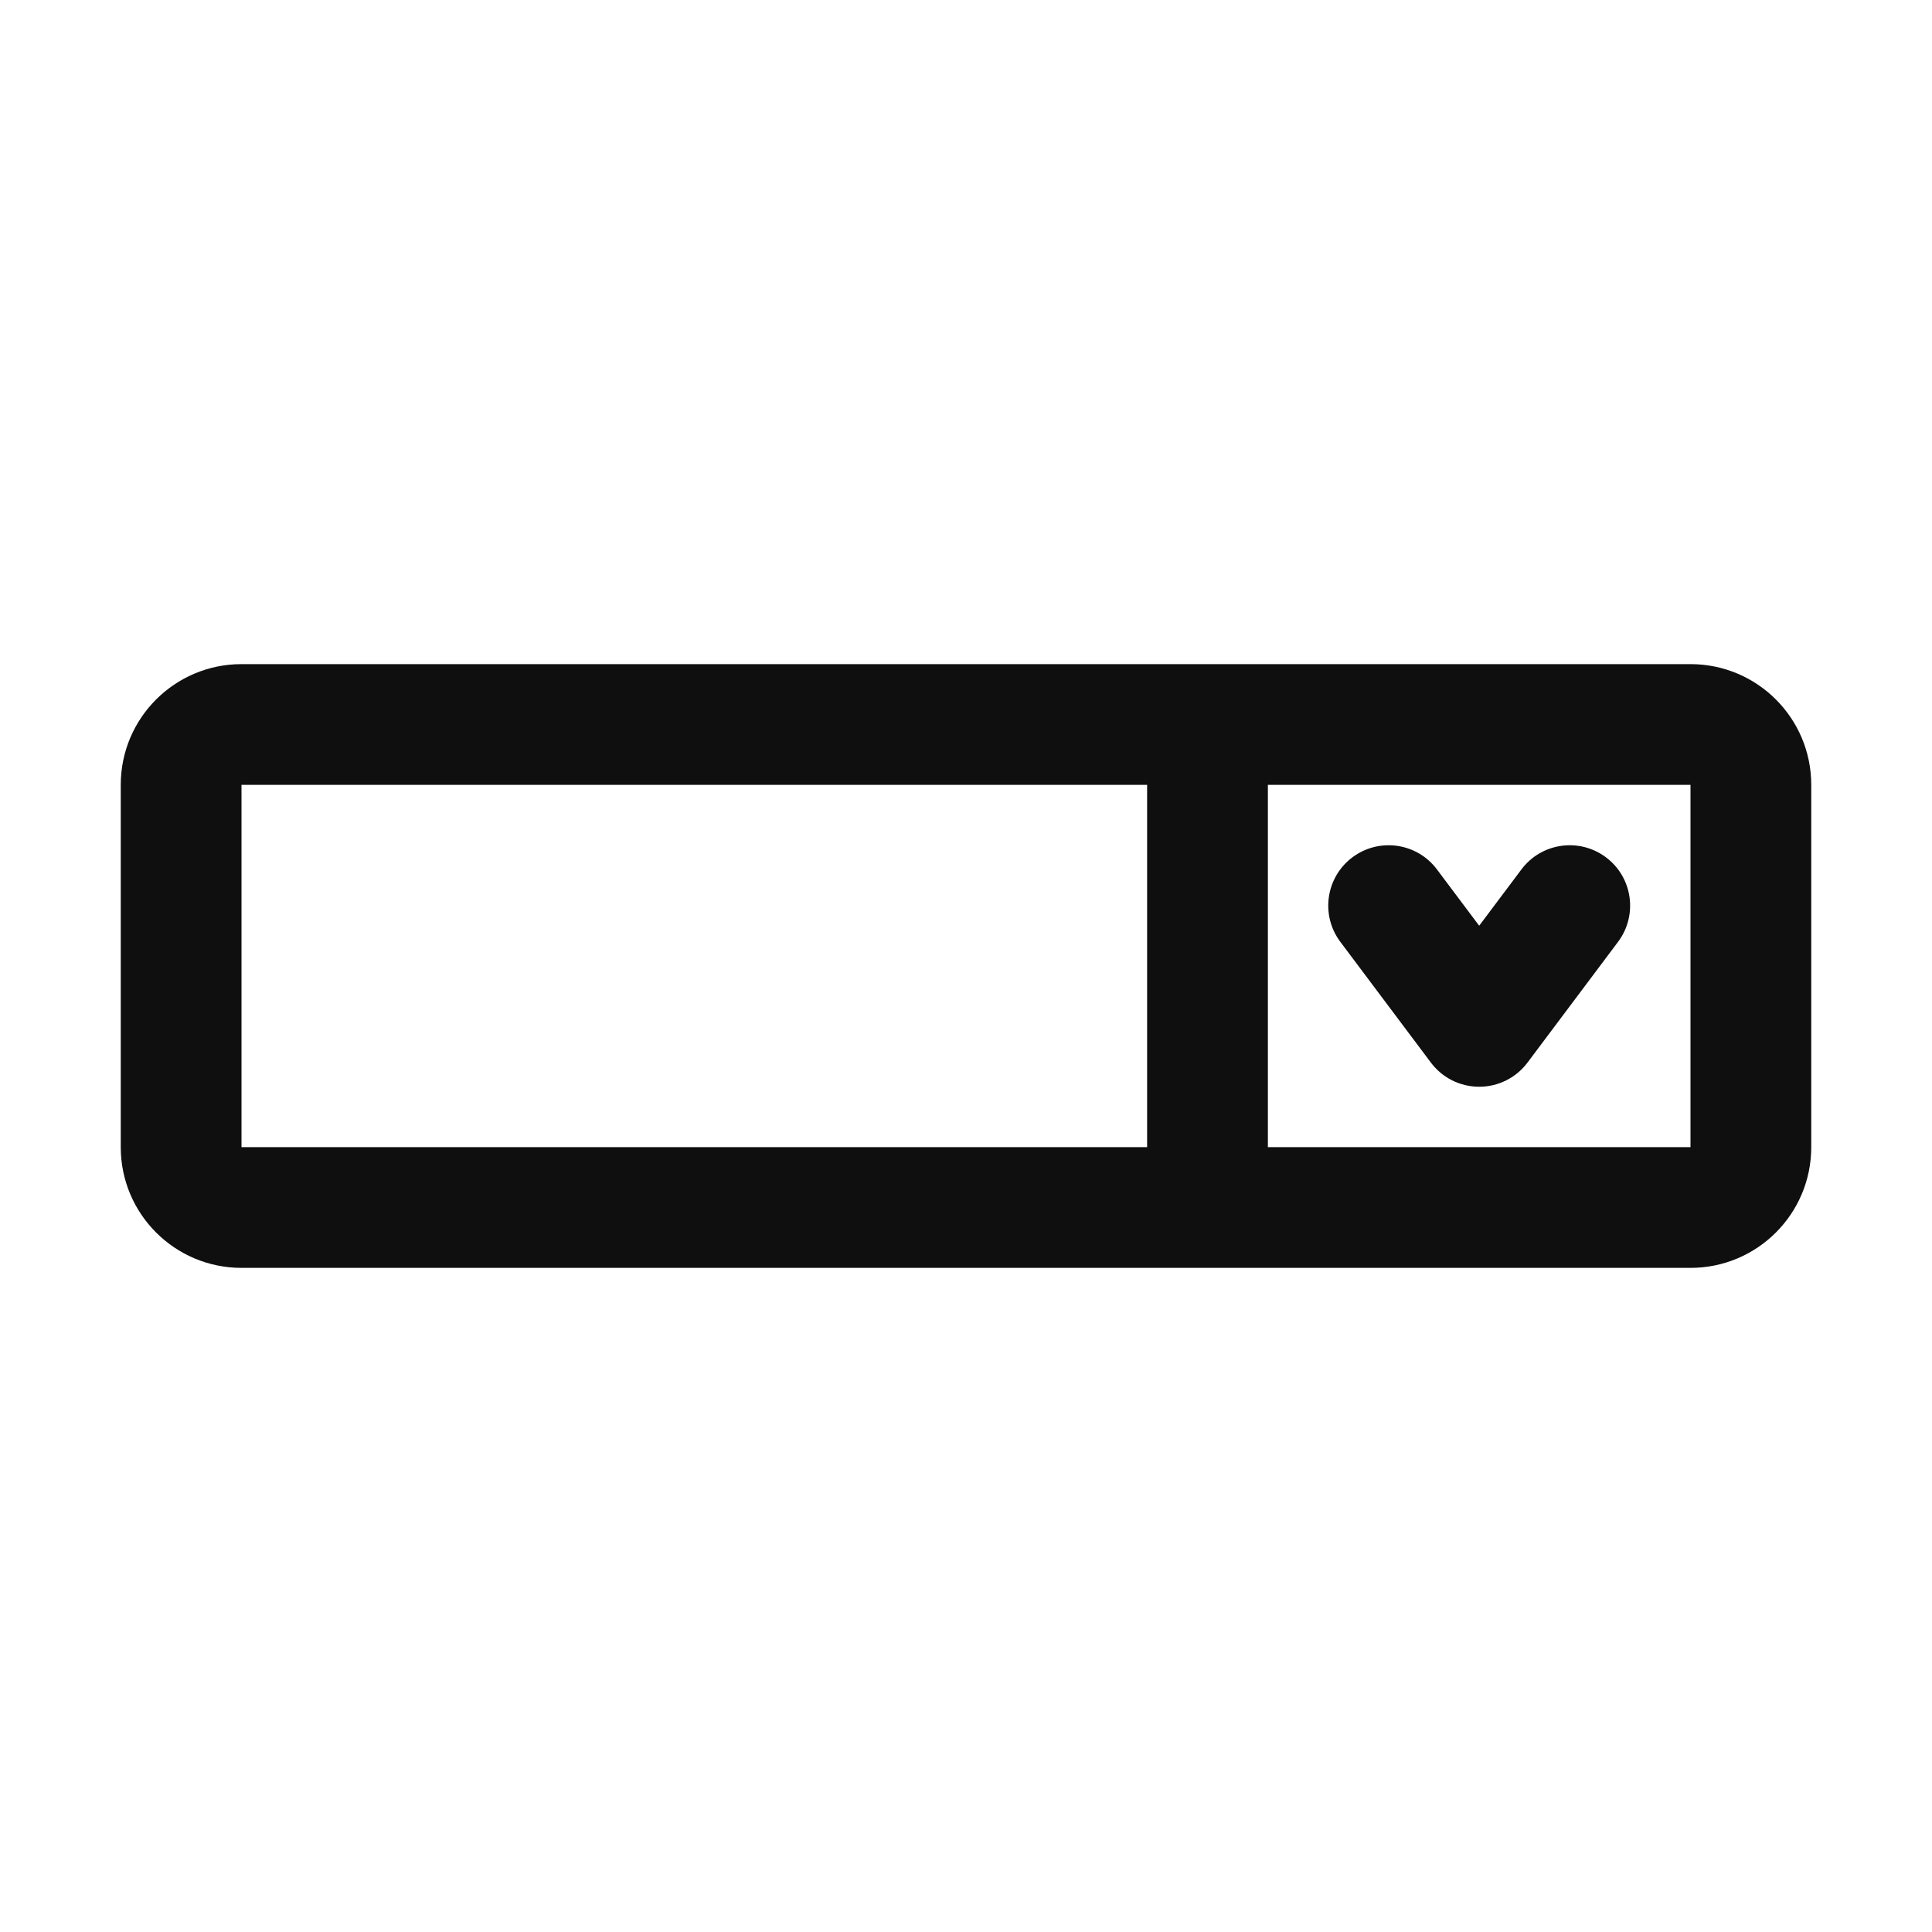 <svg width="32" height="32" viewBox="0 0 32 32" fill="none" xmlns="http://www.w3.org/2000/svg">
<path d="M2 13C2 11.895 2.895 11 4 11H28C29.105 11 30 11.895 30 13V19C30 20.105 29.105 21 28 21H4C2.895 21 2 20.105 2 19V13ZM4 13V19H19V13H4ZM21 13V19H28V13H21ZM23.8 14.4C23.469 13.958 22.842 13.869 22.4 14.2C21.958 14.531 21.869 15.158 22.2 15.6L23.7 17.6C23.889 17.852 24.185 18 24.5 18C24.815 18 25.111 17.852 25.3 17.6L26.8 15.6C27.131 15.158 27.042 14.531 26.6 14.2C26.158 13.869 25.531 13.958 25.2 14.4L24.5 15.333L23.8 14.4Z" fill="#0F0F0F"/>
</svg>
